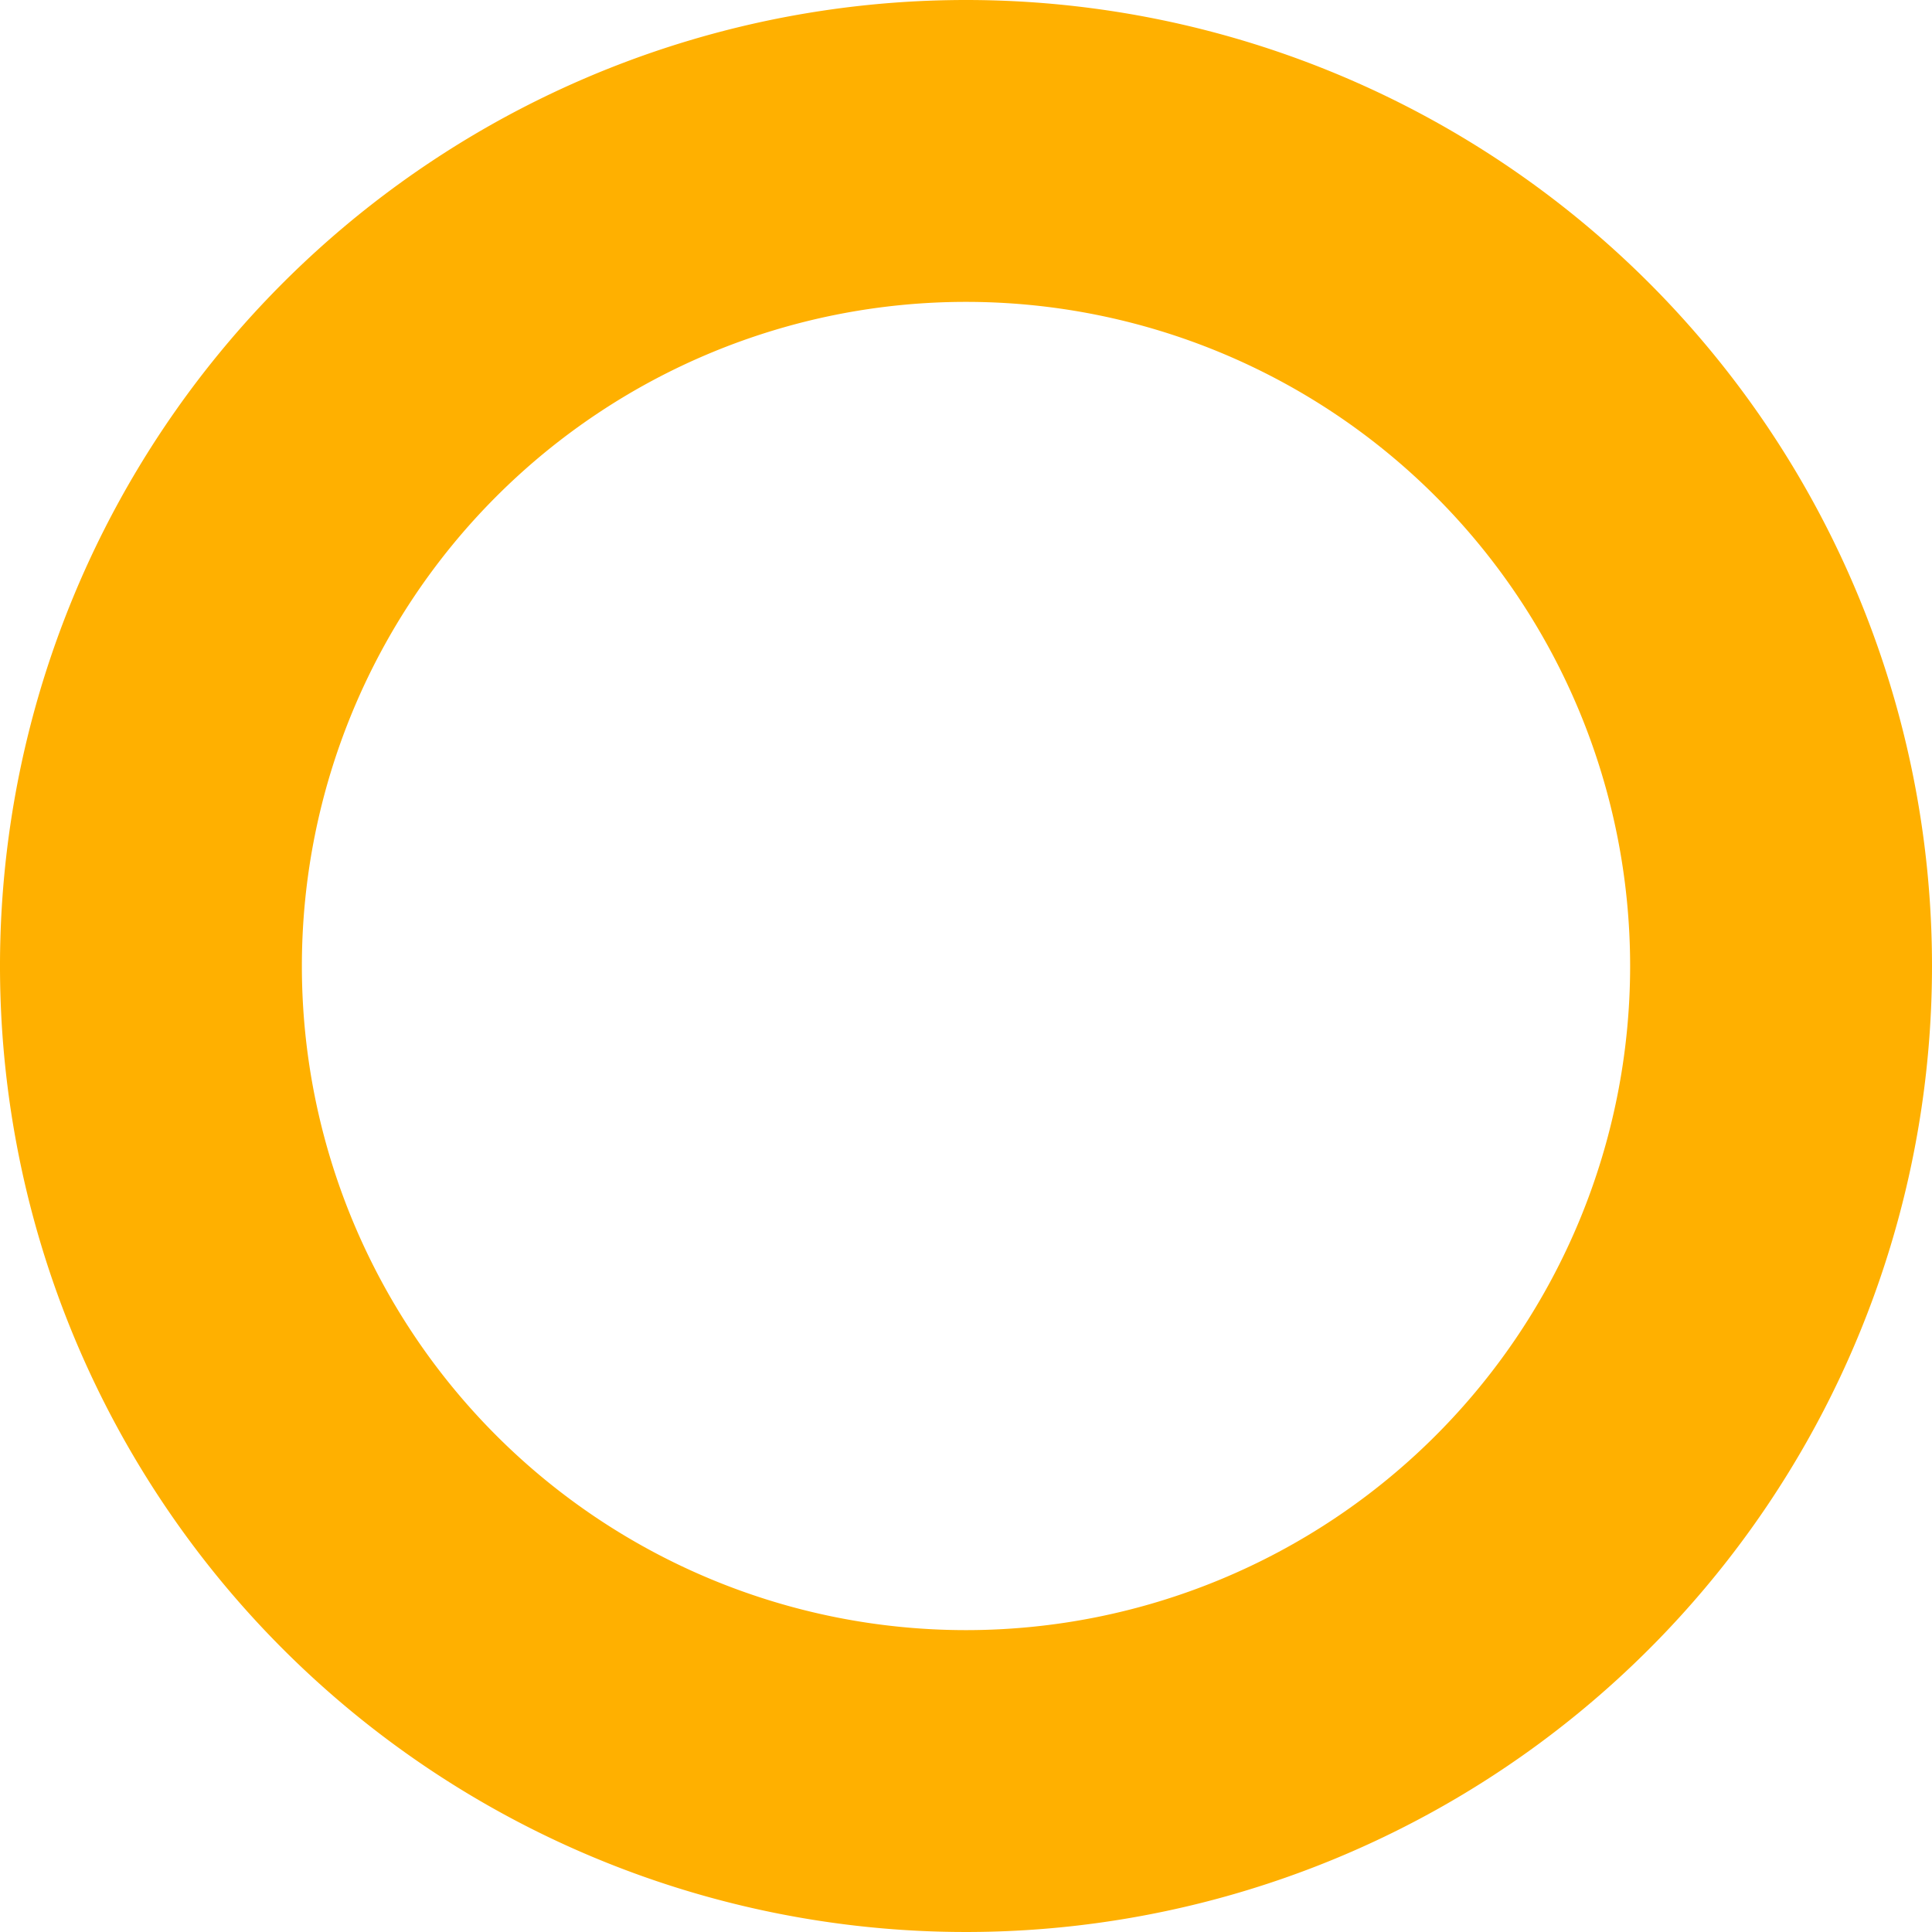 <svg xmlns="http://www.w3.org/2000/svg" viewBox="0 0 128 128"><title>player_commander_off_v2_1</title><g id="player_off_v3"><path d="M64,108a44,44,0,1,1,44-44h0a44,44,0,0,1-44,44M64,0a64,64,0,1,0,64,64A64,64,0,0,0,64,0" fill="#ffb000"/><path d="M64,20a44,44,0,1,0,44,44h0A44,44,0,0,0,64,20" opacity="0"/></g></svg>